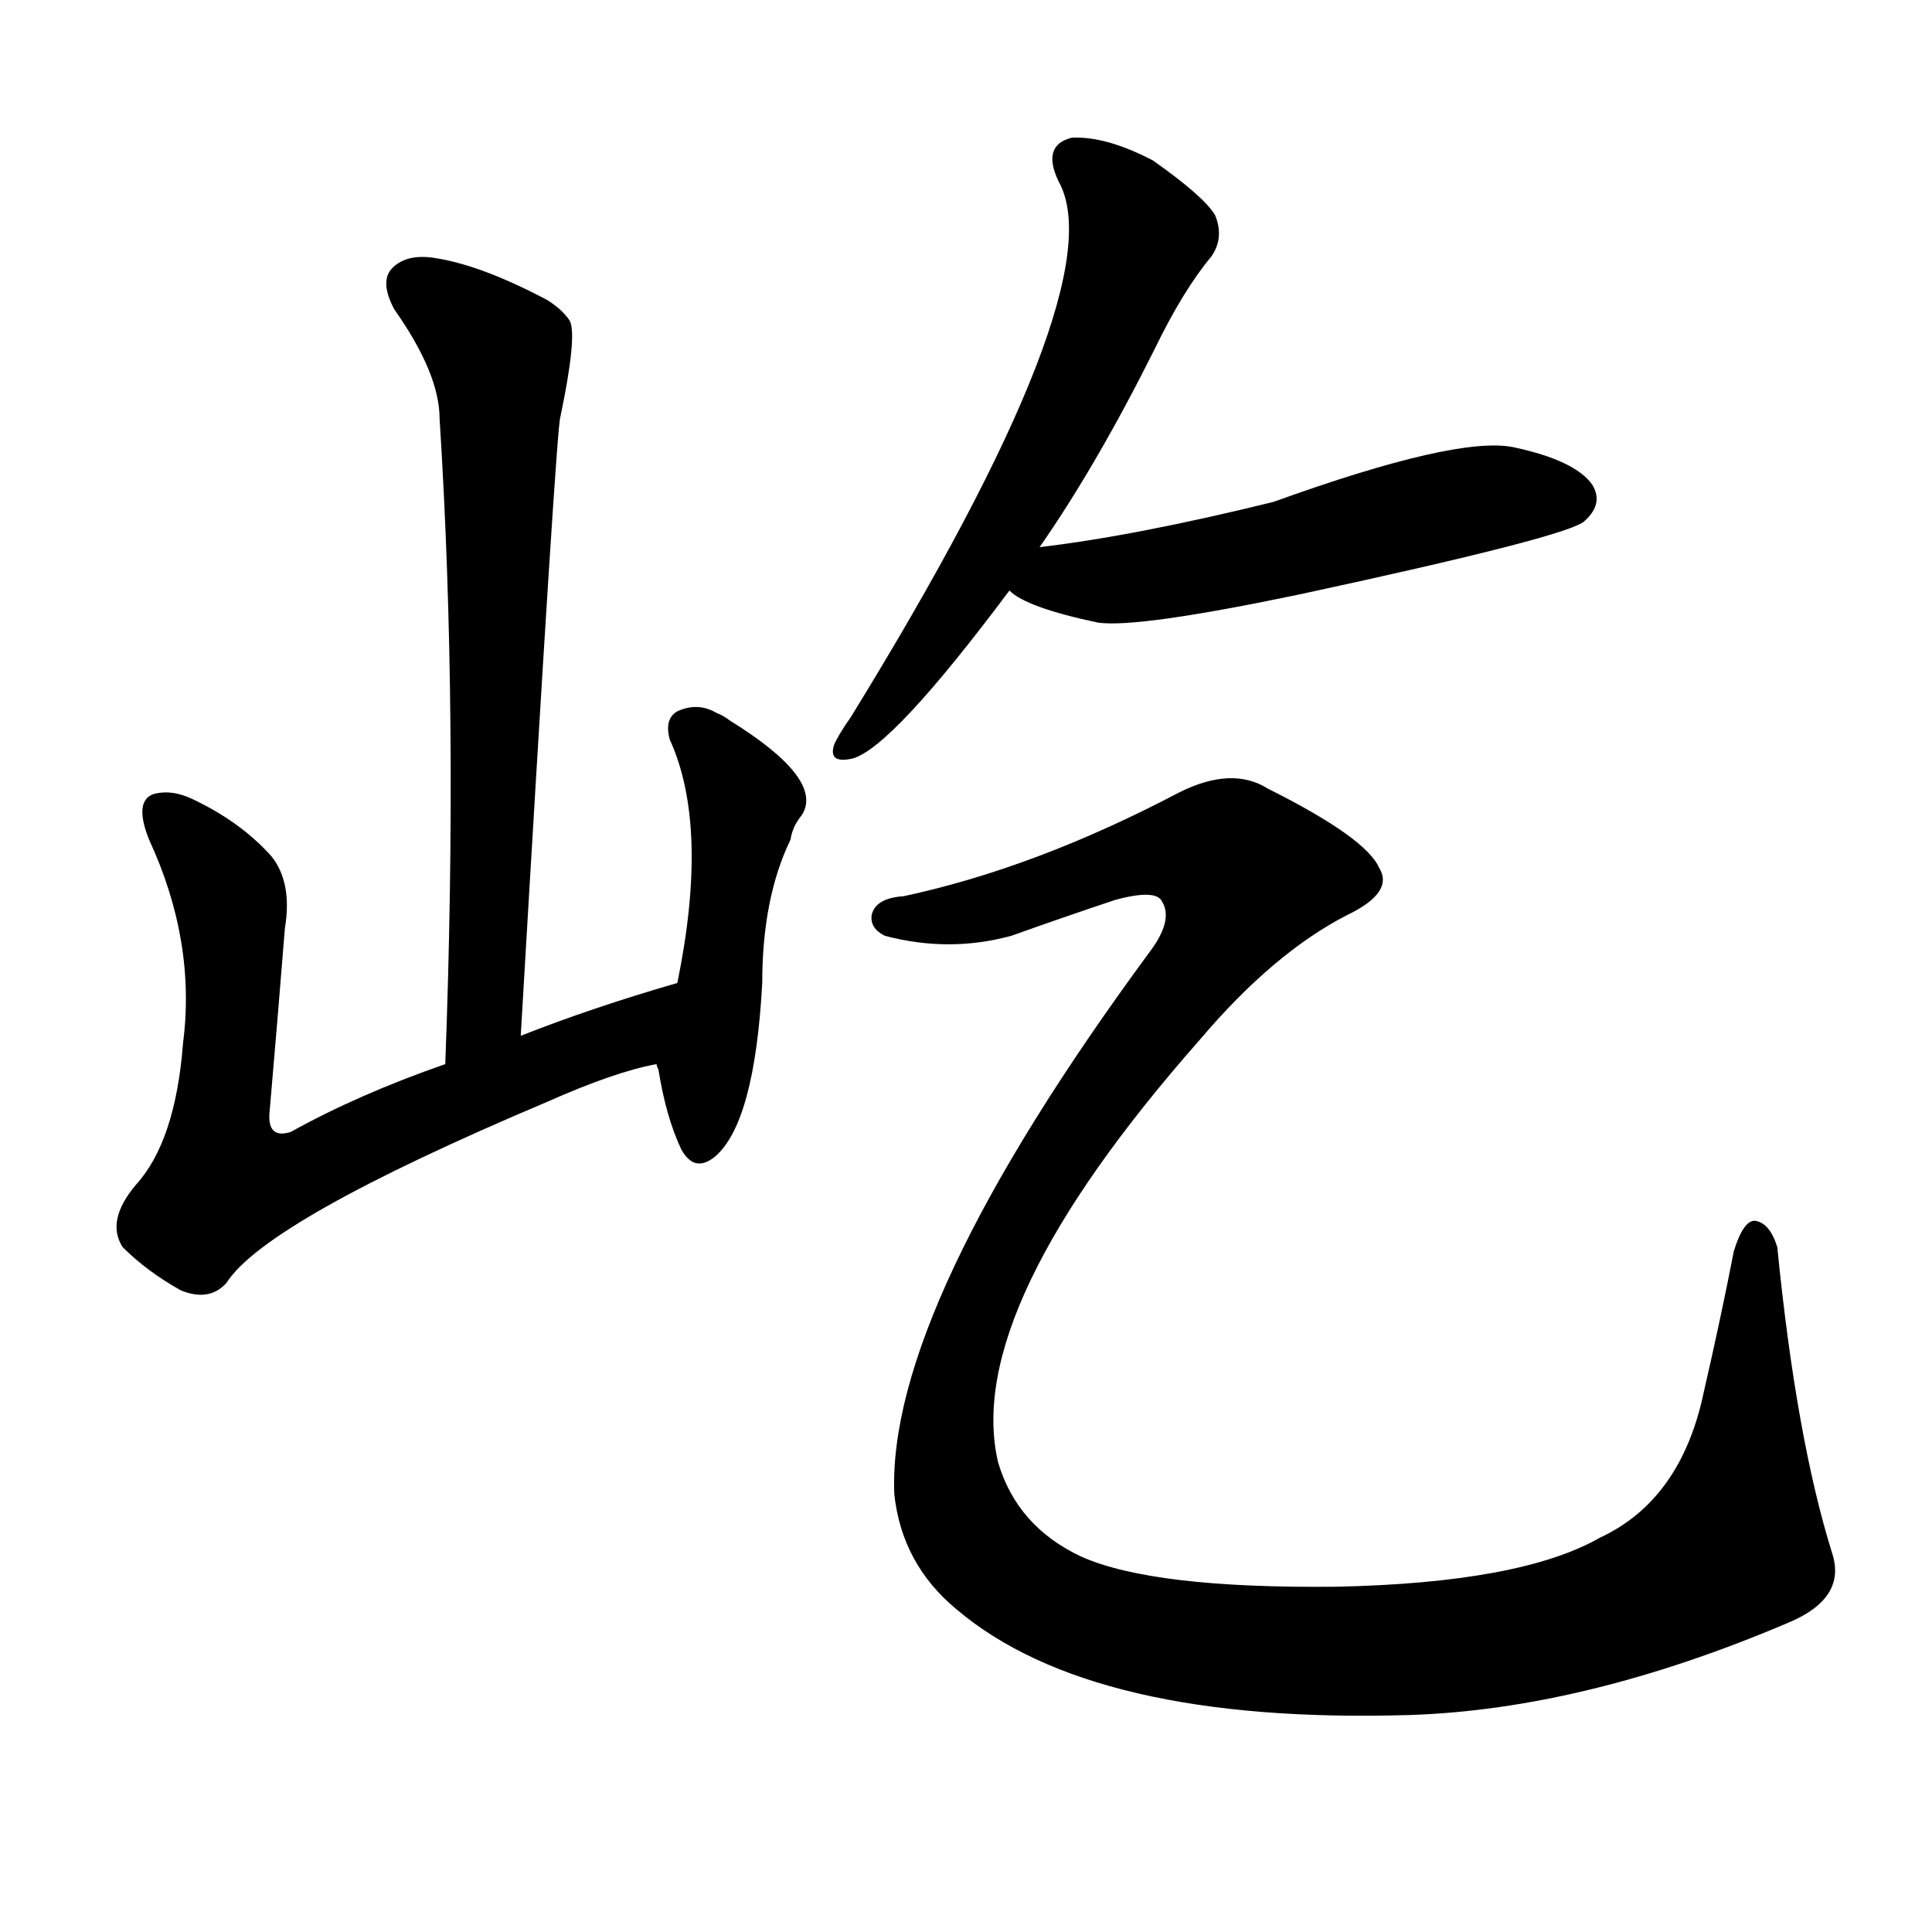<svg version="1.1" viewBox="0 0 1024 1024" xmlns="http://www.w3.org/2000/svg">
  
  <g transform="scale(1, -1) translate(0, -900)">
    <style type="text/css">
        .origin {display:none;}
        .hide {display:none;}
        .stroke {fill: #000000;}
    </style>

    <path d="M 276 351 Q 295 675 297 679 Q 306 722 302 730 Q 298 736 290 741 Q 256 759 232 763 Q 216 766 208 758 Q 201 751 209 736 Q 233 702 233 678 Q 243 521 236 336 C 235 306 274 321 276 351 Z" fill="lightgray" class="stroke"/>
    <path d="M 236 336 Q 190 320 154 300 Q 141 296 143 312 Q 147 358 151 408 Q 155 432 144 446 Q 128 464 103 476 Q 91 482 81 479 Q 71 475 79 455 Q 104 401 97 347 Q 93 295 72 272 Q 56 253 65 239 Q 78 226 96 216 Q 111 210 120 220 Q 141 253 290 316 Q 326 332 348 336 C 377 343 388 388 359 379 Q 314 366 276 351 L 236 336 Z" fill="lightgray" class="stroke"/>
    <path d="M 348 336 Q 348 335 349 333 Q 353 308 361 291 Q 368 278 379 287 Q 400 305 404 379 Q 404 424 419 455 Q 420 462 425 468 Q 437 487 387 518 Q 383 521 380 522 Q 370 528 359 523 Q 352 519 355 508 Q 376 462 359 379 C 353 350 347 342 348 336 Z" fill="lightgray" class="stroke"/>
    <path d="M 551 610 Q 581 653 612 715 Q 627 746 642 764 Q 649 774 644 786 Q 638 796 611 815 Q 586 828 568 827 Q 552 823 561 804 Q 592 749 451 520 Q 444 510 442 505 Q 439 495 452 498 Q 473 504 535 587 L 551 610 Z" fill="lightgray" class="stroke"/>
    <path d="M 535 587 Q 544 578 582 570 Q 603 567 689 585 Q 833 616 840 624 Q 850 633 844 643 Q 835 656 802 663 Q 772 669 675 634 Q 602 616 551 610 C 521 606 510 603 535 587 Z" fill="lightgray" class="stroke"/>
    <path d="M 479 425 Q 464 424 462 415 Q 461 408 469 404 Q 503 395 536 404 Q 564 414 591 423 Q 613 429 616 422 Q 622 412 609 395 Q 470 206 474 108 Q 478 71 507 47 Q 579 -14 747 -9 Q 840 -6 948 40 Q 979 53 971 77 Q 952 138 942 239 Q 938 252 930 253 Q 924 253 919 237 Q 912 201 903 162 Q 891 105 848 85 Q 806 61 708 59 Q 611 58 573 75 Q 539 91 529 125 Q 510 206 636 349 Q 675 395 714 415 Q 739 427 731 440 Q 724 456 672 482 Q 653 494 625 480 Q 549 440 479 425 Z" fill="lightgray" class="stroke"/></g>
</svg>